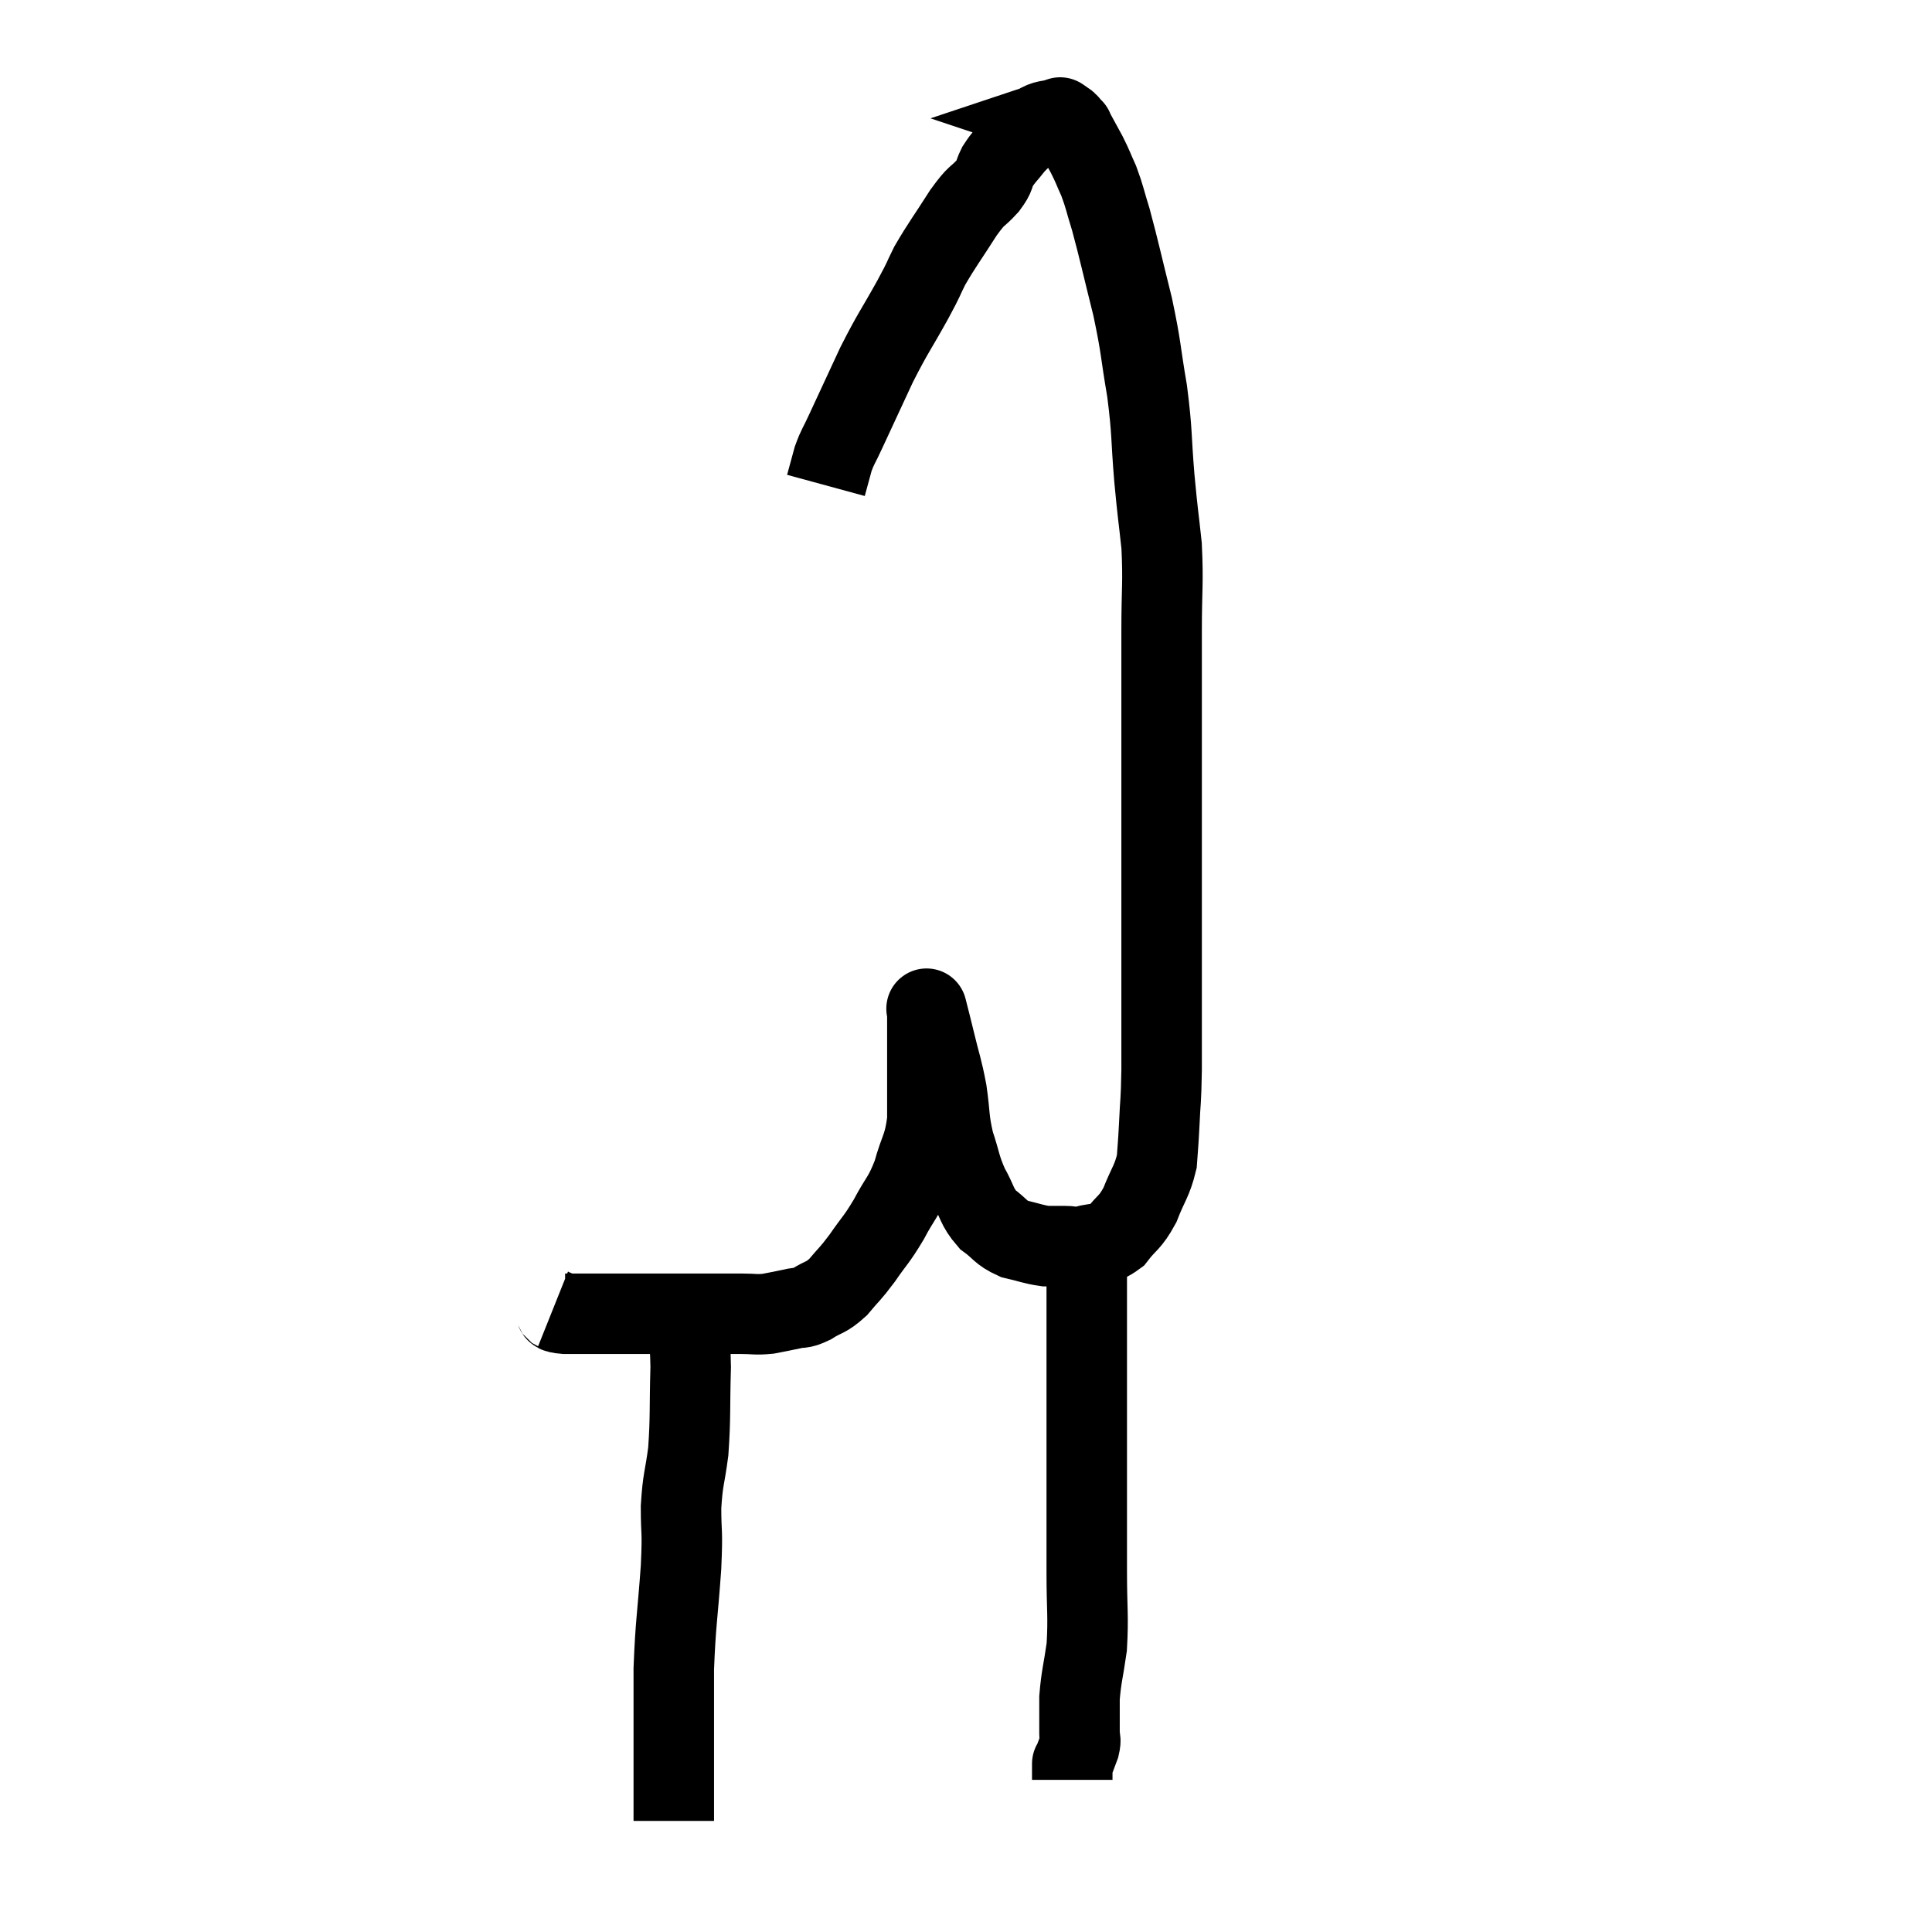 <svg width="48" height="48" viewBox="0 0 48 48" xmlns="http://www.w3.org/2000/svg"><path d="M 13.74 32.52 C 13.89 32.58, 13.695 32.61, 14.04 32.64 C 14.58 32.64, 14.625 32.64, 15.12 32.64 C 15.57 32.64, 15.465 32.64, 16.02 32.64 C 16.68 32.64, 16.74 32.64, 17.34 32.64 C 17.88 32.64, 17.985 32.64, 18.42 32.64 C 18.75 32.64, 18.765 32.67, 19.08 32.64 C 19.38 32.58, 19.41 32.58, 19.68 32.52 C 19.92 32.46, 19.875 32.535, 20.16 32.4 C 20.49 32.19, 20.505 32.265, 20.82 31.98 C 21.12 31.62, 21.105 31.68, 21.42 31.26 C 21.75 30.78, 21.765 30.825, 22.08 30.3 C 22.38 29.73, 22.44 29.775, 22.68 29.16 C 22.86 28.5, 22.95 28.53, 23.04 27.84 C 23.04 27.12, 23.04 26.955, 23.04 26.4 C 23.04 26.01, 23.04 25.935, 23.04 25.62 C 23.04 25.38, 23.04 25.26, 23.04 25.14 C 23.04 25.14, 23.04 25.14, 23.04 25.14 C 23.04 25.14, 23.04 25.14, 23.04 25.14 C 23.04 25.14, 22.995 24.96, 23.04 25.14 C 23.13 25.5, 23.1 25.365, 23.22 25.86 C 23.37 26.49, 23.4 26.49, 23.52 27.12 C 23.61 27.75, 23.565 27.795, 23.7 28.38 C 23.88 28.92, 23.85 28.98, 24.06 29.46 C 24.3 29.88, 24.255 29.97, 24.54 30.3 C 24.87 30.54, 24.84 30.615, 25.2 30.78 C 25.59 30.87, 25.665 30.915, 25.98 30.96 C 26.22 30.96, 26.22 30.96, 26.46 30.96 C 26.7 30.96, 26.625 31.02, 26.94 30.96 C 27.33 30.84, 27.375 30.975, 27.72 30.72 C 28.02 30.33, 28.065 30.405, 28.32 29.94 C 28.53 29.4, 28.62 29.355, 28.74 28.86 C 28.77 28.41, 28.77 28.53, 28.8 27.96 C 28.83 27.27, 28.845 27.45, 28.86 26.58 C 28.86 25.53, 28.86 25.62, 28.86 24.48 C 28.86 23.25, 28.86 23.085, 28.86 22.02 C 28.86 21.12, 28.86 21.27, 28.86 20.22 C 28.86 19.02, 28.86 18.96, 28.86 17.82 C 28.86 16.74, 28.86 16.725, 28.86 15.66 C 28.86 14.61, 28.905 14.505, 28.86 13.56 C 28.77 12.72, 28.77 12.84, 28.68 11.88 C 28.59 10.8, 28.635 10.785, 28.5 9.72 C 28.32 8.67, 28.365 8.685, 28.14 7.62 C 27.87 6.54, 27.81 6.24, 27.6 5.46 C 27.45 4.98, 27.45 4.905, 27.3 4.5 C 27.15 4.17, 27.165 4.17, 27 3.84 C 26.82 3.51, 26.73 3.345, 26.64 3.18 C 26.64 3.18, 26.685 3.225, 26.64 3.18 C 26.55 3.09, 26.55 3.06, 26.46 3 C 26.37 2.97, 26.325 2.955, 26.28 2.94 C 26.28 2.94, 26.415 2.895, 26.28 2.94 C 26.01 3.03, 26.01 2.955, 25.74 3.12 C 25.47 3.36, 25.44 3.345, 25.2 3.6 C 24.99 3.87, 24.945 3.885, 24.78 4.14 C 24.66 4.38, 24.75 4.335, 24.54 4.62 C 24.24 4.95, 24.3 4.785, 23.94 5.28 C 23.52 5.94, 23.415 6.06, 23.1 6.6 C 22.89 7.02, 23.01 6.825, 22.68 7.44 C 22.23 8.25, 22.2 8.235, 21.78 9.06 C 21.39 9.9, 21.27 10.155, 21 10.74 C 20.85 11.07, 20.82 11.07, 20.7 11.4 C 20.61 11.73, 20.565 11.895, 20.52 12.06 C 20.52 12.06, 20.52 12.06, 20.52 12.06 L 20.52 12.06" fill="none" stroke="black" stroke-width="2"></path><path d="M 17.04 32.76 C 17.1 33.36, 17.145 33.135, 17.16 33.96 C 17.13 35.01, 17.16 35.19, 17.1 36.06 C 17.01 36.75, 16.965 36.72, 16.92 37.44 C 16.92 38.19, 16.965 37.935, 16.92 38.94 C 16.83 40.2, 16.785 40.305, 16.74 41.46 C 16.74 42.51, 16.74 42.78, 16.74 43.56 C 16.74 44.07, 16.74 44.205, 16.74 44.58 C 16.74 44.82, 16.74 44.94, 16.74 45.06 C 16.74 45.06, 16.74 45.015, 16.74 45.06 C 16.74 45.15, 16.74 45.195, 16.74 45.24 C 16.74 45.24, 16.74 45.24, 16.74 45.24 L 16.74 45.24" fill="none" stroke="black" stroke-width="2"></path><path d="M 26.7 31.2 C 26.85 31.47, 26.925 31.17, 27 31.74 C 27 32.61, 27 32.64, 27 33.48 C 27 34.29, 27 34.185, 27 35.1 C 27 36.12, 27 36.15, 27 37.14 C 27 38.1, 27 38.115, 27 39.06 C 27 39.99, 27.045 40.14, 27 40.92 C 26.91 41.55, 26.865 41.64, 26.82 42.18 C 26.82 42.63, 26.82 42.78, 26.82 43.08 C 26.82 43.23, 26.865 43.185, 26.82 43.38 C 26.73 43.62, 26.685 43.74, 26.64 43.86 C 26.64 43.86, 26.64 43.77, 26.64 43.86 C 26.64 44.04, 26.64 44.13, 26.64 44.22 L 26.64 44.22" fill="none" stroke="black" stroke-width="2"></path></svg>
